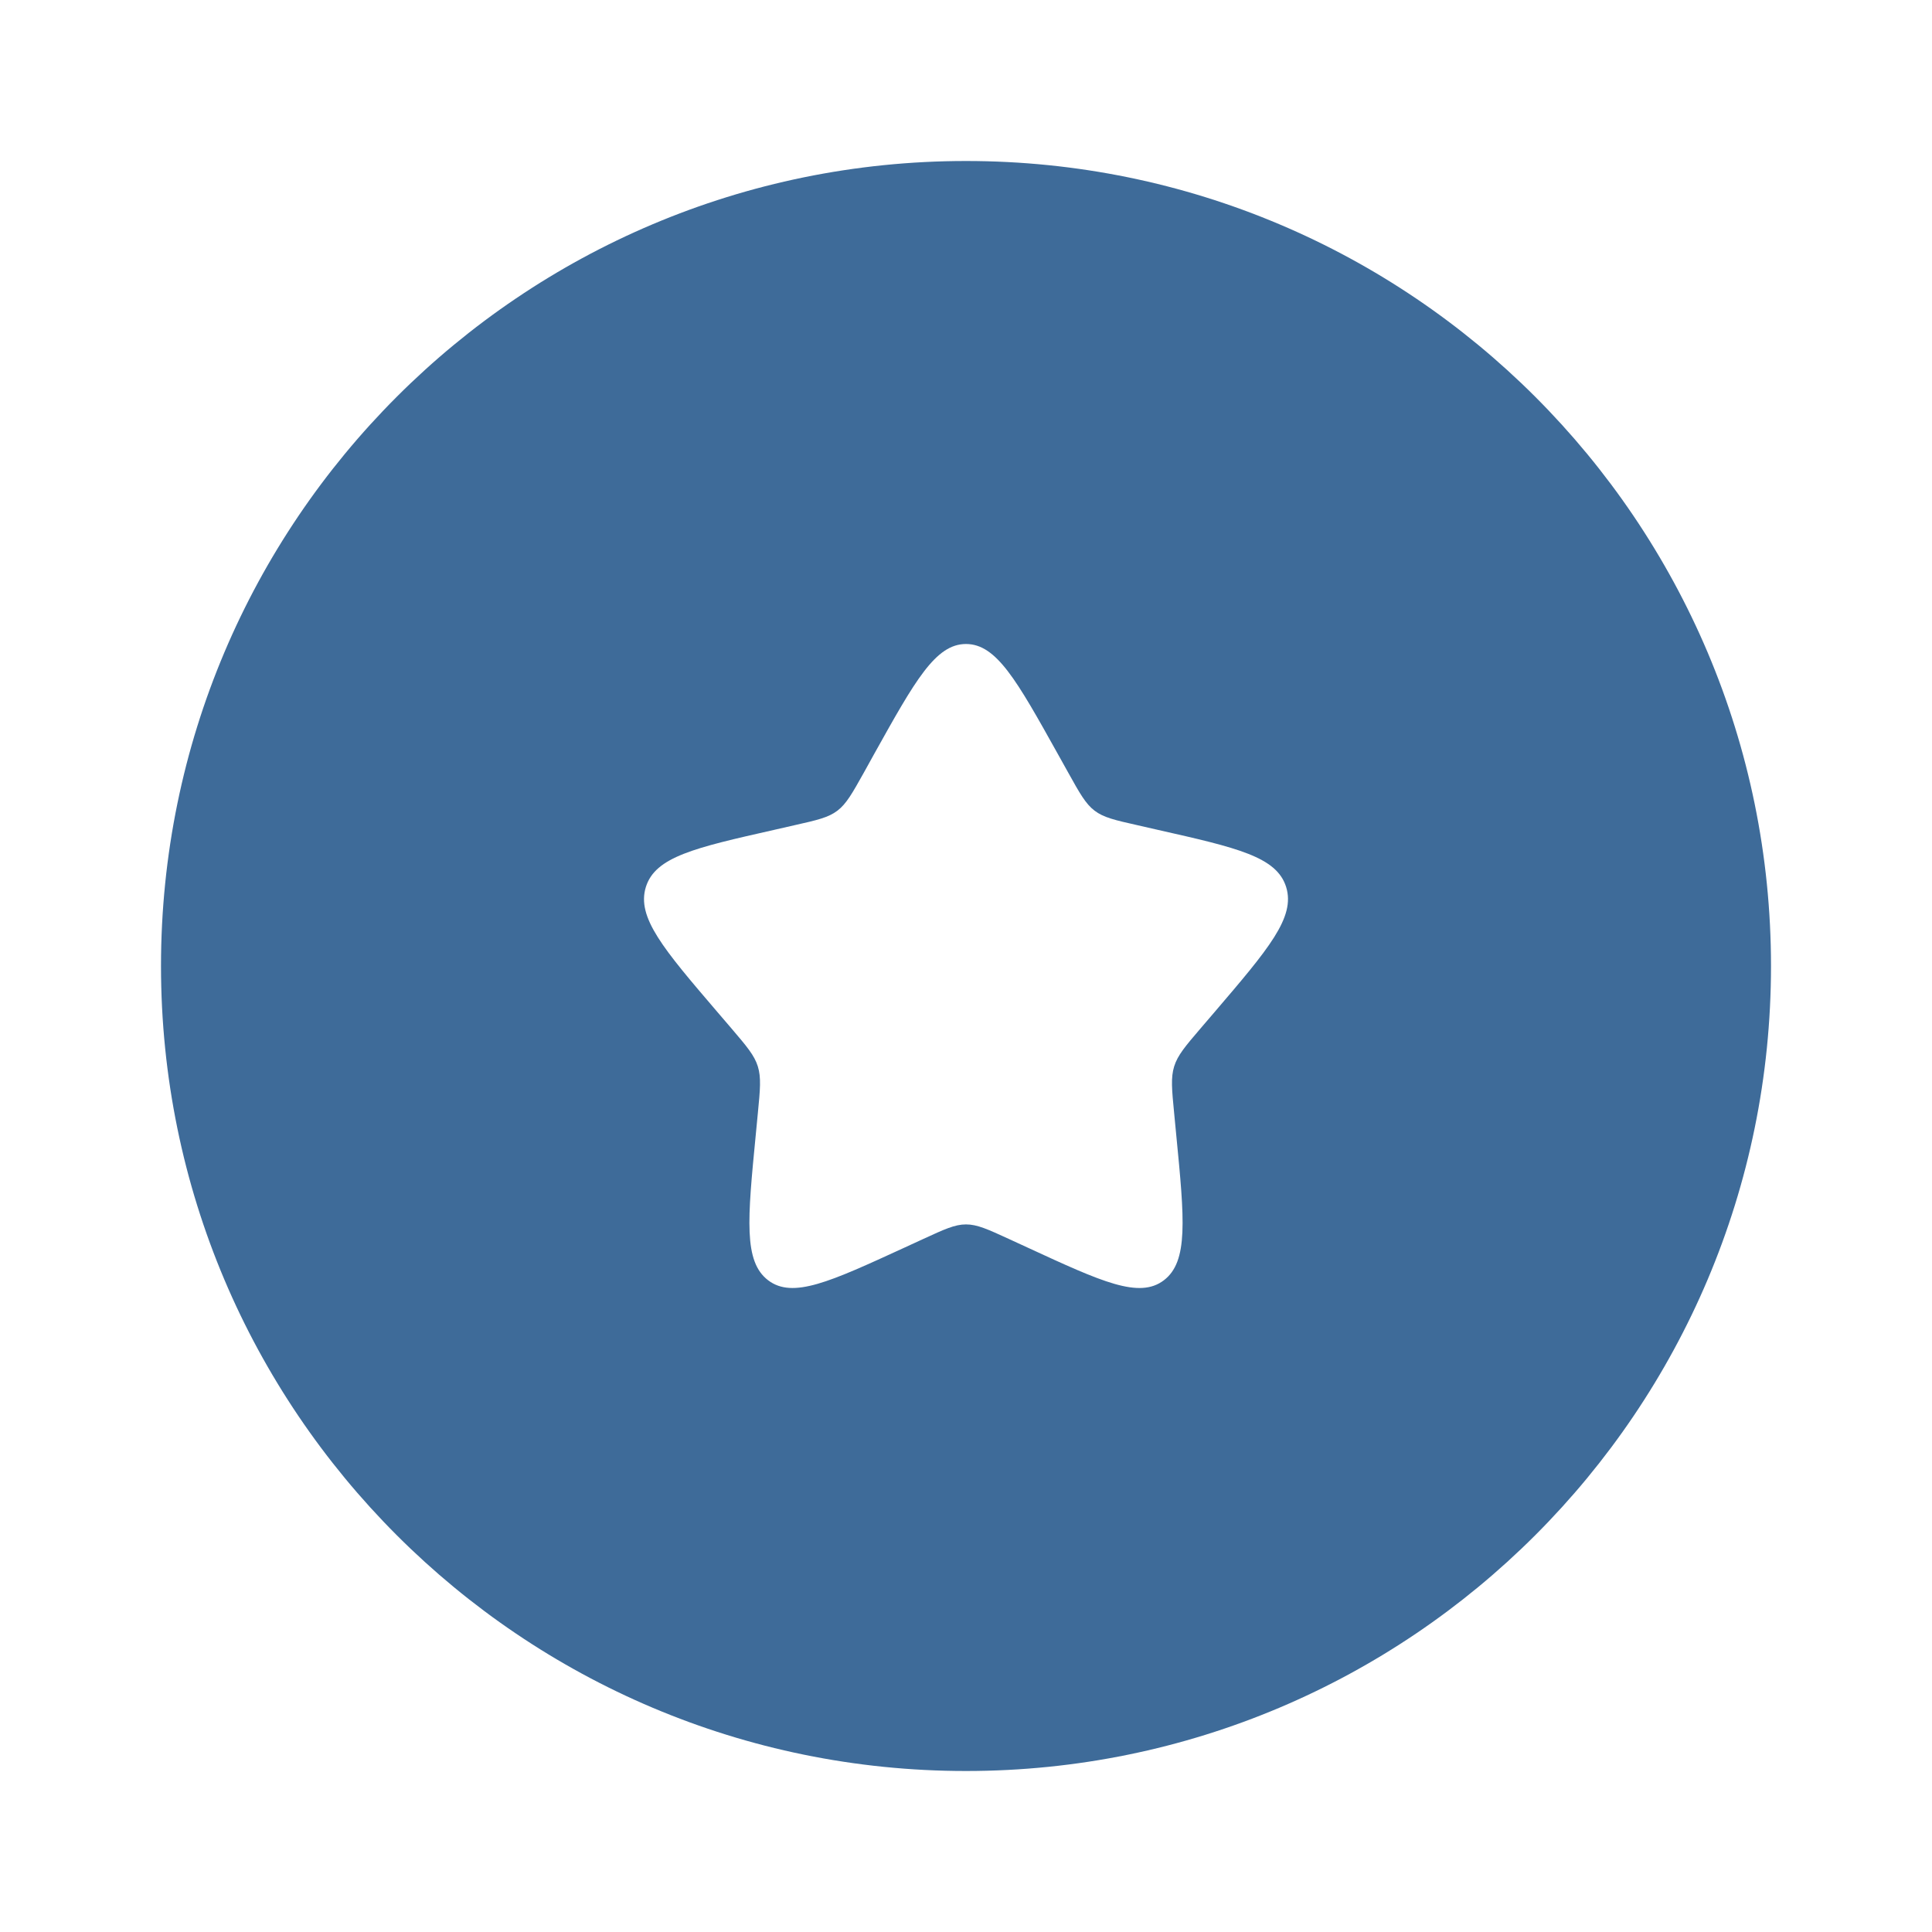 <svg width="24" height="24" viewBox="0 0 24 24" fill="none" xmlns="http://www.w3.org/2000/svg">
<path fill-rule="evenodd" clip-rule="evenodd" d="M12 22C17.523 22 22 17.523 22 12C22 6.477 17.523 2 12 2C6.477 2 2 6.477 2 12C2 17.523 6.477 22 12 22ZM10.861 9.363L10.731 9.598C10.586 9.857 10.514 9.986 10.402 10.071C10.29 10.156 10.15 10.188 9.87 10.251L9.616 10.309C8.632 10.531 8.14 10.643 8.023 11.019C7.906 11.396 8.241 11.788 8.912 12.572L9.086 12.775C9.276 12.998 9.371 13.109 9.414 13.247C9.457 13.385 9.443 13.534 9.414 13.831L9.388 14.101C9.286 15.148 9.236 15.671 9.542 15.904C9.848 16.137 10.309 15.924 11.23 15.501L11.469 15.391C11.73 15.271 11.861 15.21 12 15.21C12.139 15.21 12.27 15.27 12.531 15.39L12.77 15.5C13.69 15.925 14.152 16.137 14.458 15.904C14.764 15.671 14.714 15.148 14.612 14.102L14.586 13.831C14.557 13.534 14.543 13.385 14.586 13.247C14.629 13.109 14.724 12.997 14.914 12.775L15.088 12.572C15.758 11.788 16.094 11.396 15.977 11.019C15.86 10.643 15.368 10.531 14.384 10.309L14.13 10.251C13.85 10.188 13.71 10.156 13.598 10.071C13.486 9.986 13.414 9.857 13.27 9.598L13.139 9.363C12.632 8.454 12.379 8 12 8C11.621 8 11.368 8.454 10.861 9.363Z" fill="#3E6B99"/>
</svg>
